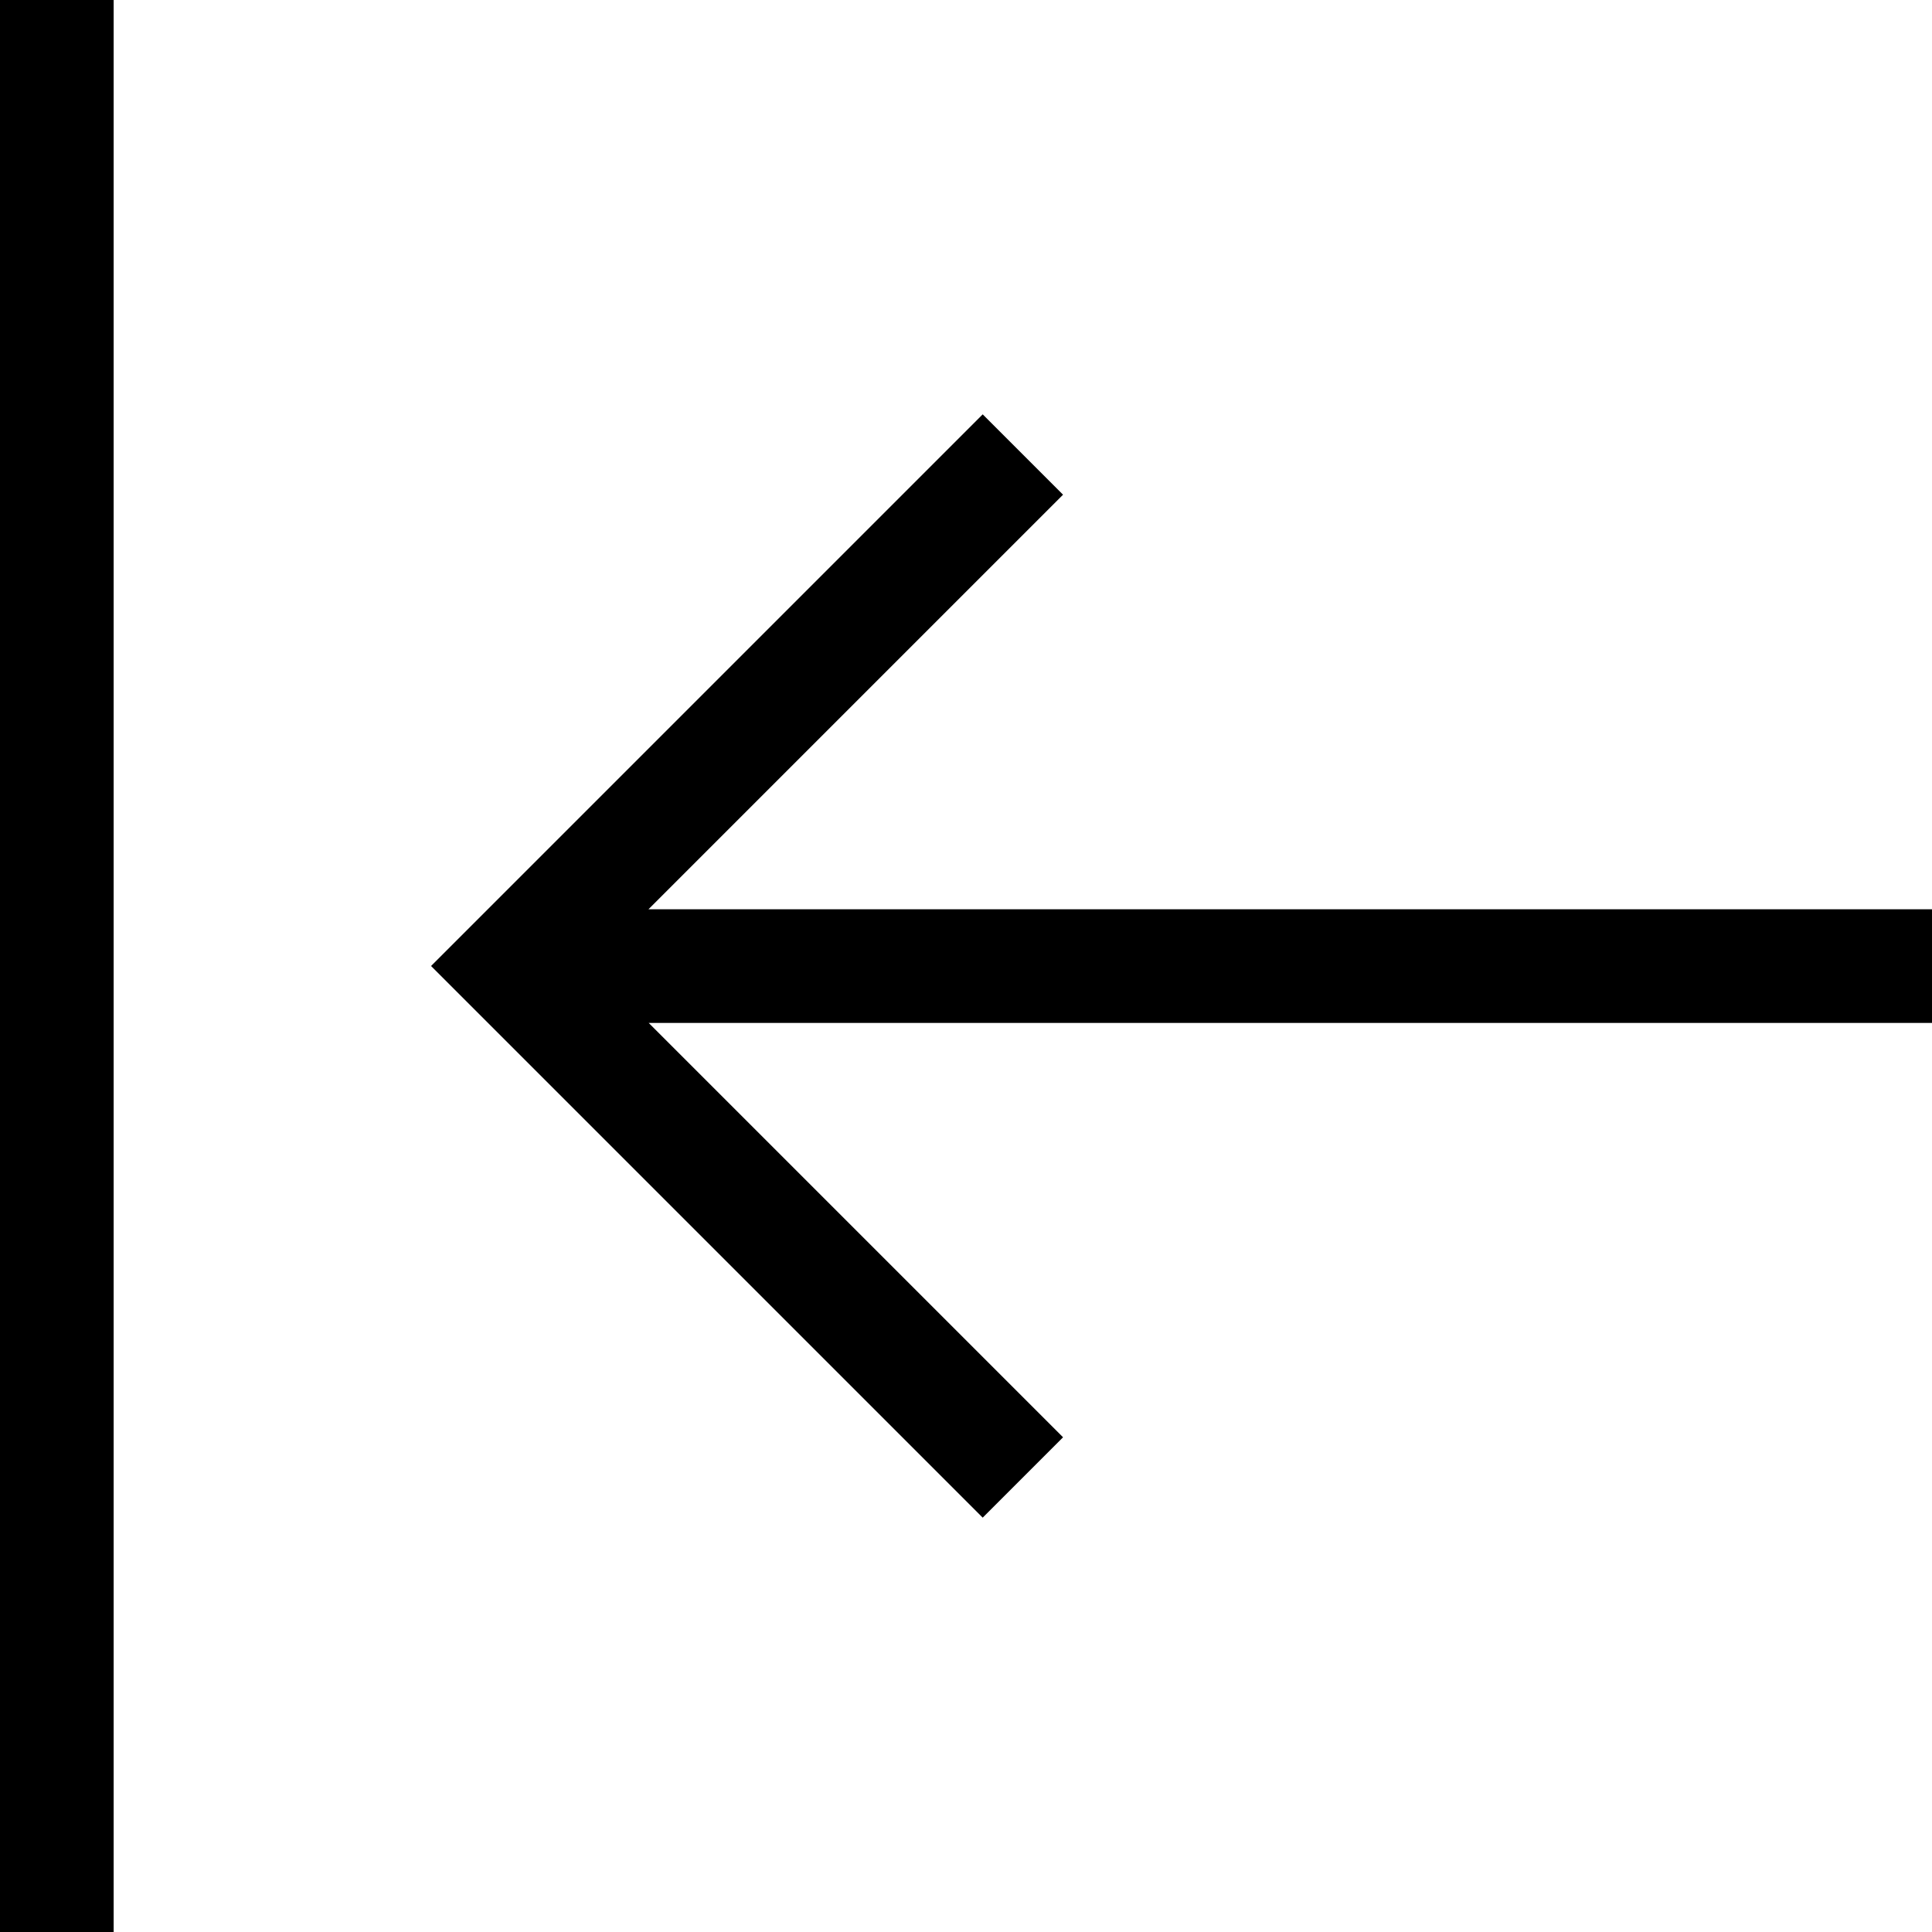 <svg version="1.1" xmlns="http://www.w3.org/2000/svg" xmlns:xlink="http://www.w3.org/1999/xlink" width="17" height="17" viewBox="0 0 17 17">
<g>
</g>
	<path d="M17 9.001h-11.292l3.646 3.646-0.707 0.707-4.854-4.854 4.854-4.854 0.707 0.707-3.648 3.648h11.294v1zM0 17h1v-17h-1v17z" />
</svg>
